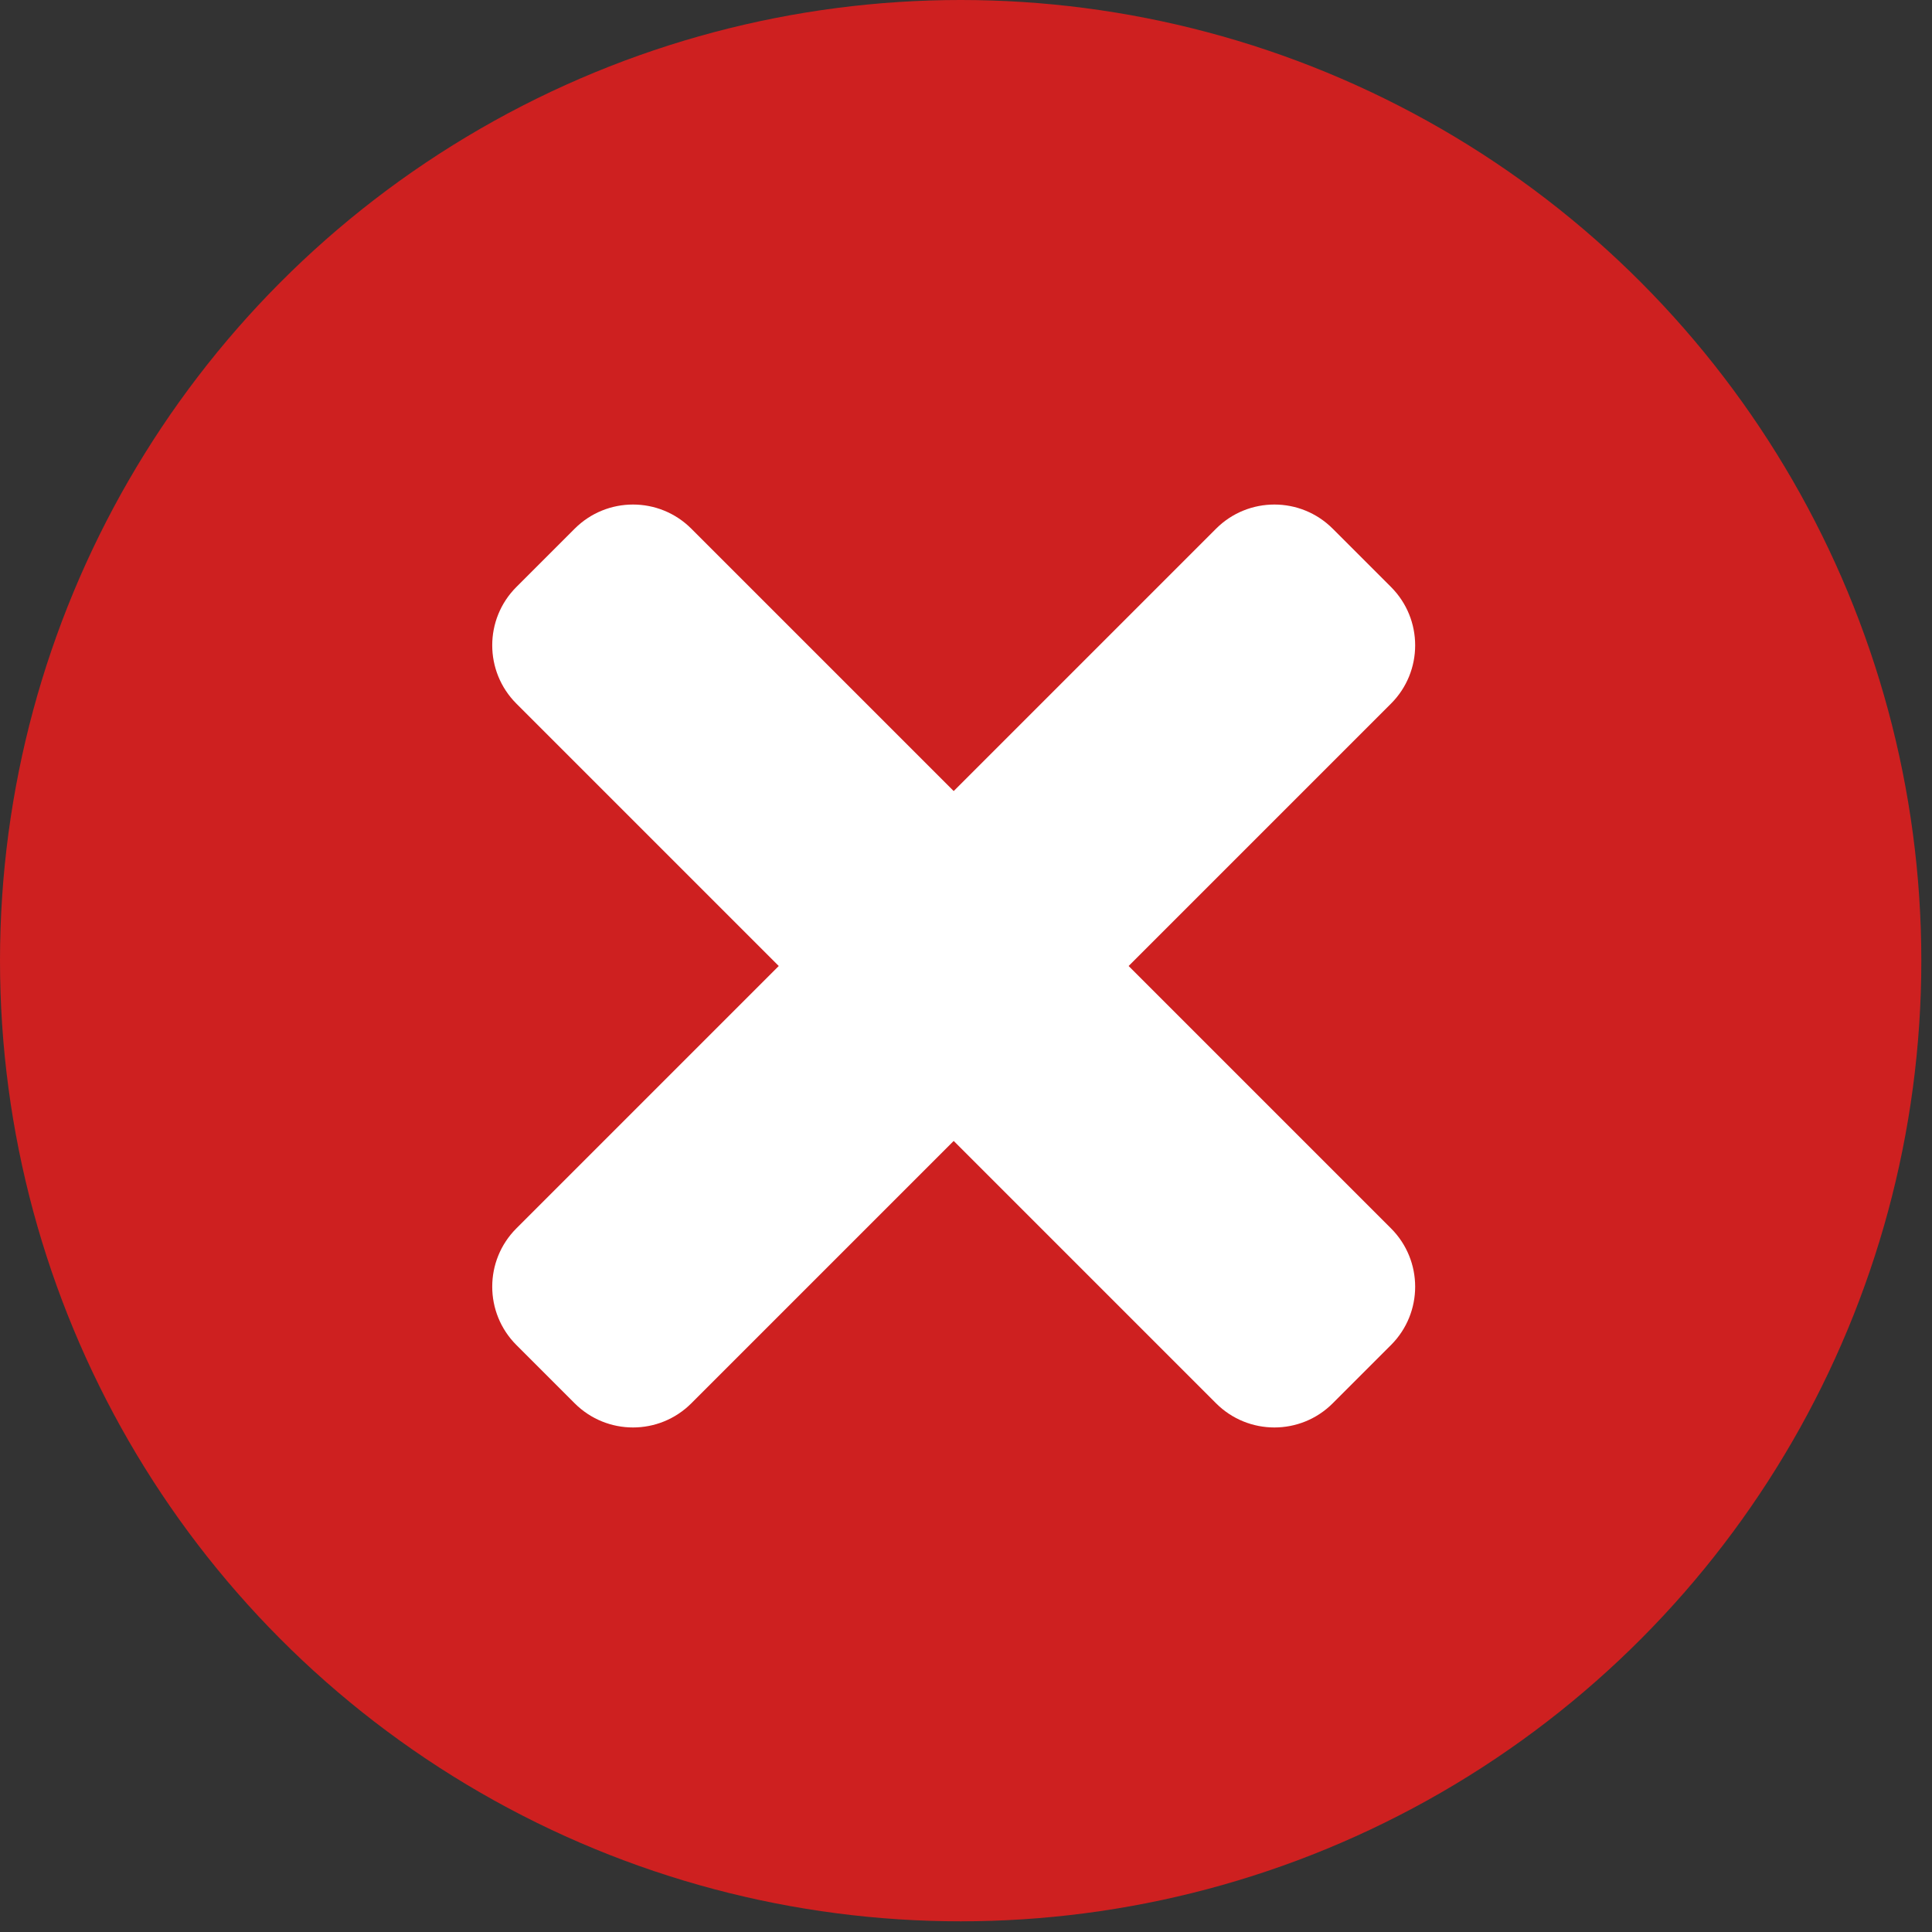 <svg width="157" height="157" viewBox="0 0 157 157" fill="none" xmlns="http://www.w3.org/2000/svg">
<rect x="0" y="0" width="157" height="157" fill="#333333" stroke="none"/>
<circle cx="78.066" cy="78.066" r="78.066" fill="#CE2020"/>
<path d="M91.716 78.5L113.038 57.178C115.654 54.562 115.654 50.32 113.038 47.701L108.299 42.962C105.683 40.346 101.44 40.346 98.822 42.962L77.5 64.284L56.178 42.962C53.562 40.346 49.32 40.346 46.701 42.962L41.962 47.701C39.346 50.318 39.346 54.56 41.962 57.178L63.284 78.5L41.962 99.822C39.346 102.438 39.346 106.68 41.962 109.299L46.701 114.038C49.318 116.654 53.562 116.654 56.178 114.038L77.5 92.716L98.822 114.038C101.438 116.654 105.683 116.654 108.299 114.038L113.038 109.299C115.654 106.683 115.654 102.44 113.038 99.822L91.716 78.5Z" fill="white"/>
</svg>
